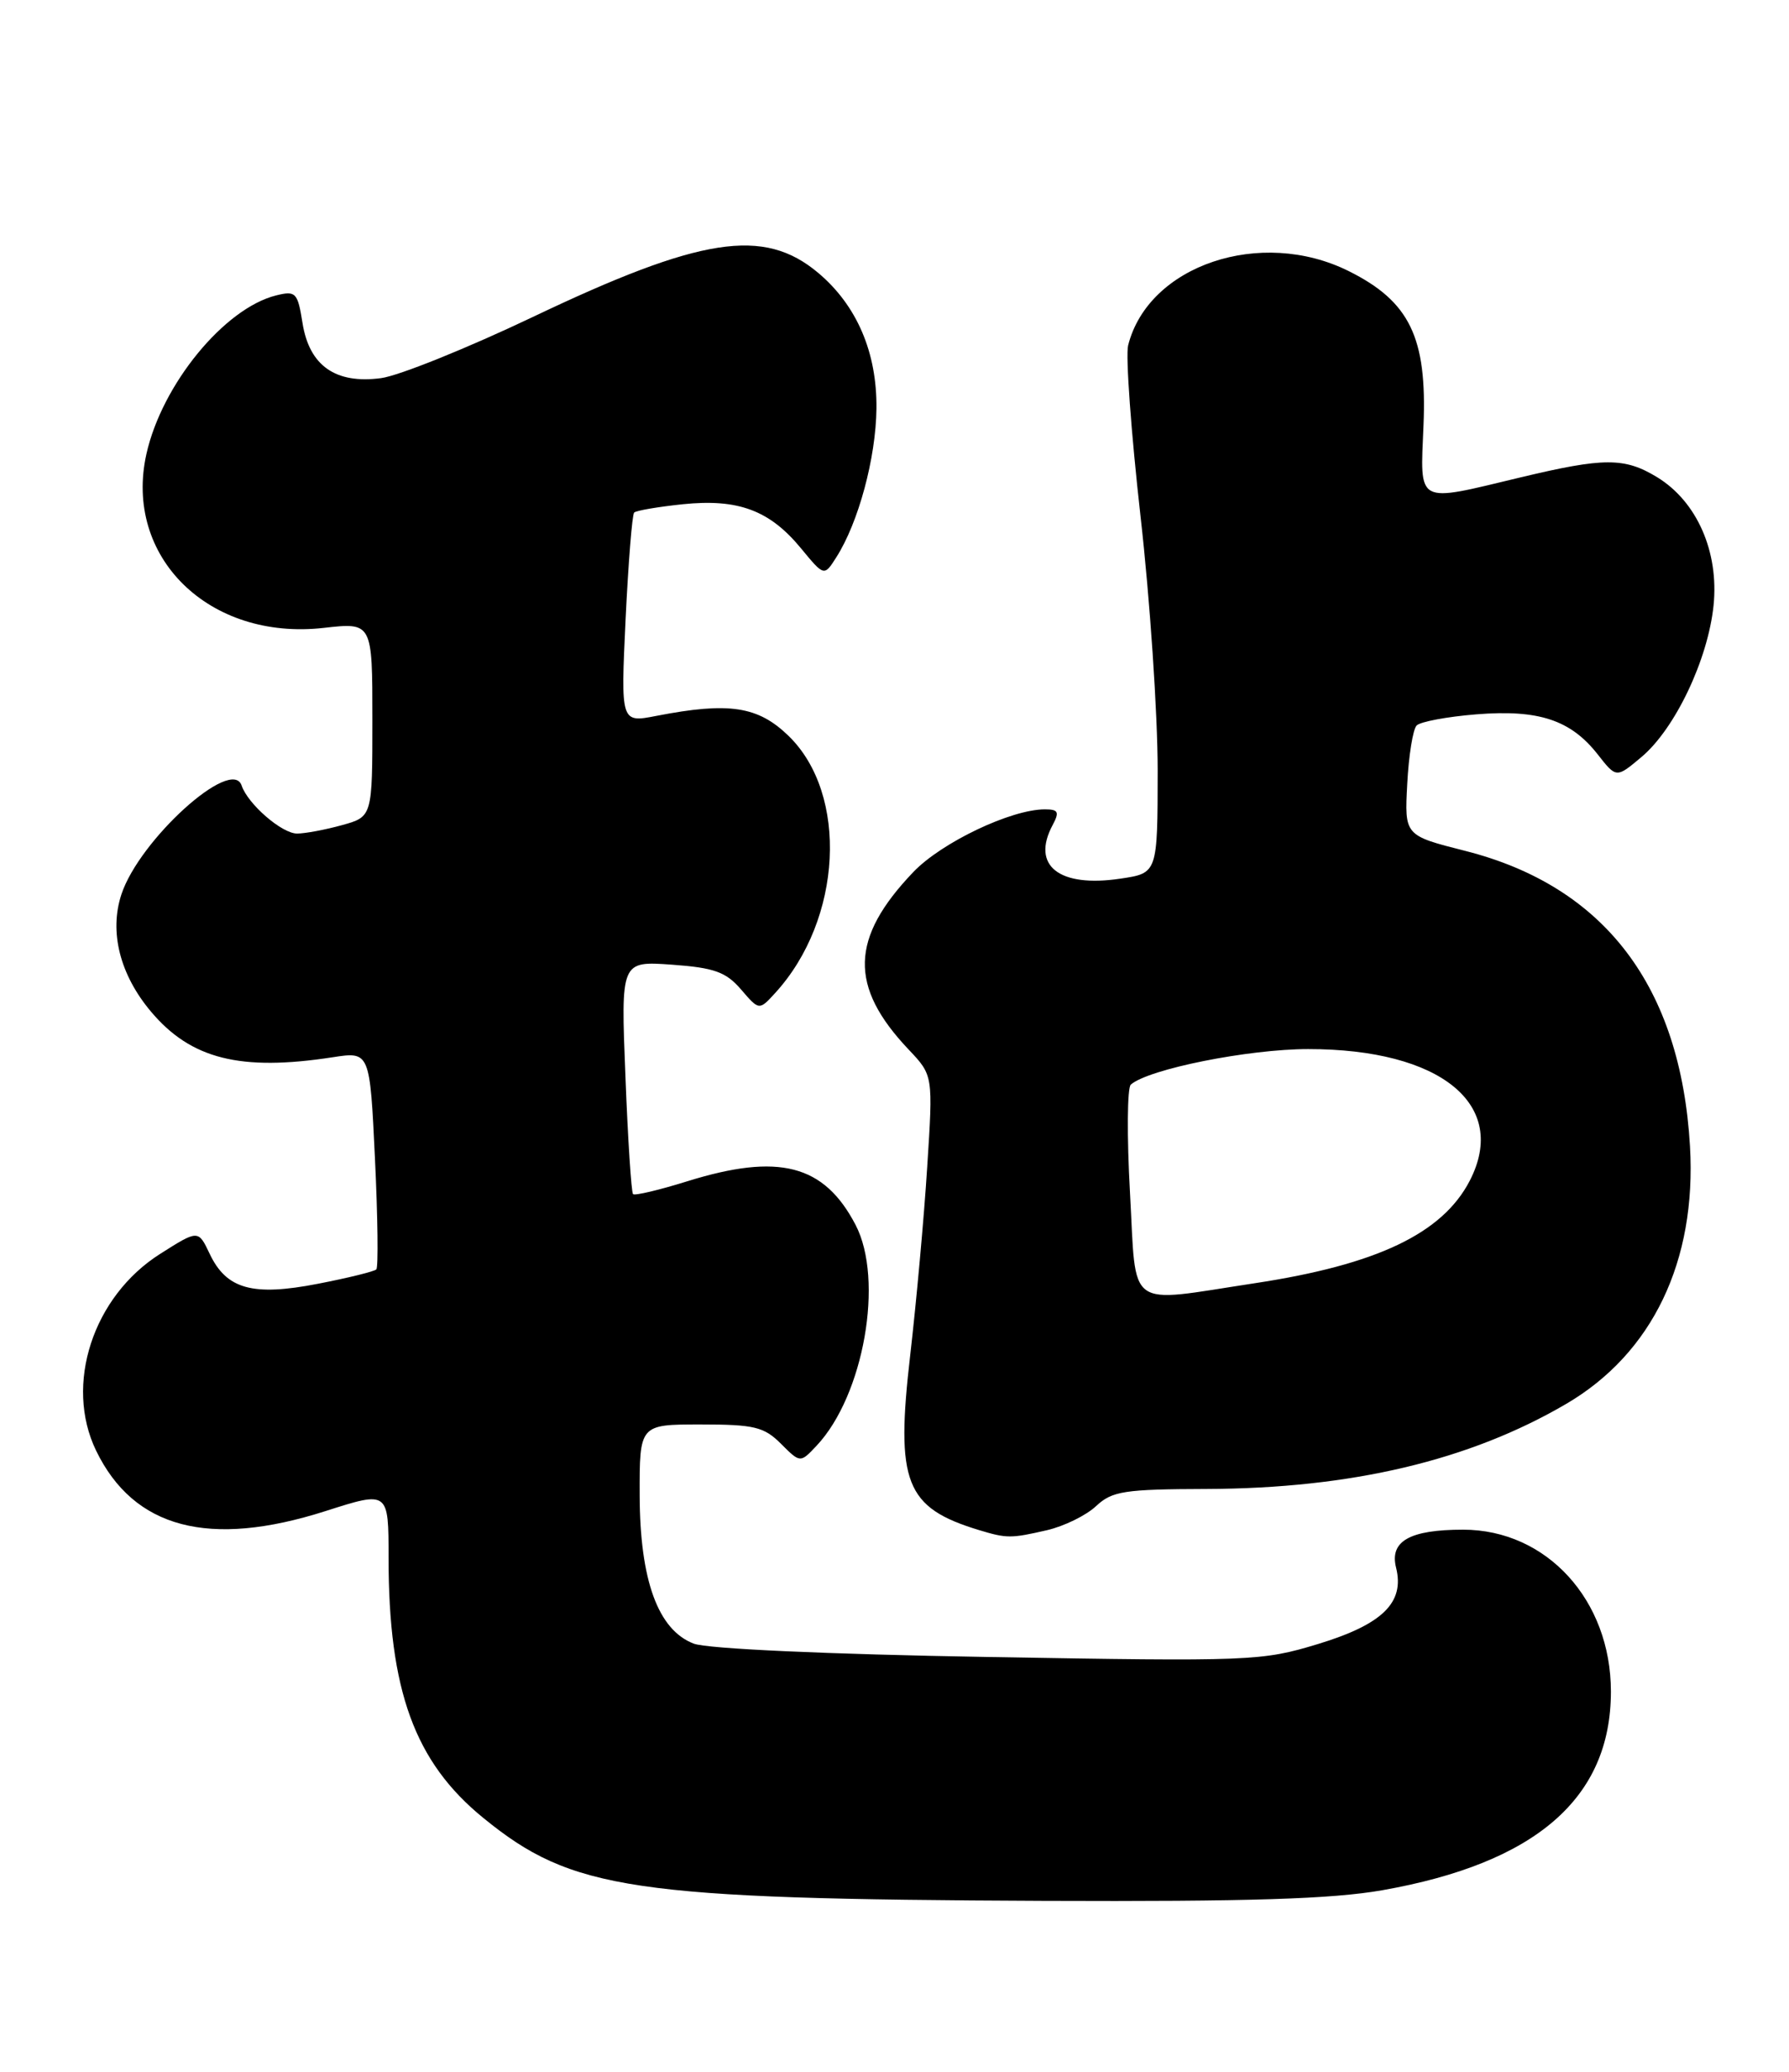 <?xml version="1.0" encoding="UTF-8" standalone="no"?>
<!DOCTYPE svg PUBLIC "-//W3C//DTD SVG 1.1//EN" "http://www.w3.org/Graphics/SVG/1.1/DTD/svg11.dtd" >
<svg xmlns="http://www.w3.org/2000/svg" xmlns:xlink="http://www.w3.org/1999/xlink" version="1.1" viewBox="0 0 221 256">
 <g >
 <path fill="currentColor"
d=" M 170.75 233.55 C 189.74 230.20 199.00 222.16 199.00 209.00 C 199.00 197.70 191.06 189.00 180.74 189.00 C 174.15 189.00 171.64 190.42 172.46 193.69 C 173.54 198.01 170.79 200.70 162.81 203.13 C 155.86 205.24 154.57 205.29 122.07 204.73 C 102.14 204.39 87.36 203.72 85.70 203.08 C 81.29 201.40 79.05 195.25 79.02 184.75 C 79.00 176.00 79.00 176.00 86.55 176.00 C 93.17 176.00 94.38 176.29 96.48 178.39 C 98.86 180.77 98.86 180.77 100.88 178.62 C 106.71 172.42 109.23 158.12 105.69 151.34 C 101.80 143.88 96.21 142.43 84.88 145.96 C 81.42 147.04 78.41 147.75 78.20 147.54 C 77.99 147.32 77.56 140.76 77.26 132.94 C 76.69 118.74 76.69 118.74 83.00 119.19 C 88.24 119.57 89.68 120.09 91.54 122.25 C 93.78 124.86 93.78 124.86 95.77 122.68 C 104.06 113.61 104.85 98.13 97.40 90.91 C 93.63 87.25 90.04 86.71 81.09 88.45 C 76.68 89.31 76.68 89.31 77.28 76.54 C 77.62 69.52 78.09 63.58 78.34 63.33 C 78.59 63.08 81.30 62.62 84.36 62.30 C 91.19 61.60 95.07 63.04 98.95 67.75 C 101.81 71.22 101.81 71.22 103.31 68.86 C 106.05 64.57 108.20 56.59 108.27 50.50 C 108.35 43.56 105.85 37.73 101.07 33.71 C 94.35 28.06 86.59 29.26 65.81 39.17 C 57.72 43.02 49.30 46.42 47.08 46.72 C 41.46 47.47 38.21 45.20 37.37 39.91 C 36.77 36.14 36.54 35.90 34.11 36.50 C 27.70 38.10 20.01 47.50 18.09 56.08 C 15.24 68.81 25.81 79.18 39.99 77.58 C 46.00 76.90 46.00 76.90 46.00 88.90 C 46.00 100.91 46.00 100.91 42.25 101.95 C 40.19 102.52 37.69 102.99 36.70 102.99 C 34.83 103.00 30.62 99.35 29.85 97.06 C 28.64 93.43 17.23 103.75 15.00 110.50 C 13.47 115.13 14.81 120.43 18.65 124.99 C 23.58 130.85 29.69 132.39 41.09 130.63 C 45.69 129.92 45.69 129.92 46.32 143.15 C 46.67 150.43 46.74 156.59 46.49 156.84 C 46.23 157.10 42.98 157.90 39.26 158.62 C 31.21 160.19 27.97 159.29 25.90 154.91 C 24.49 151.94 24.49 151.94 19.79 154.92 C 11.47 160.19 7.93 171.08 11.87 179.23 C 16.53 188.85 25.84 191.30 40.25 186.69 C 48.00 184.21 48.00 184.21 48.00 192.47 C 48.00 208.86 51.22 217.71 59.71 224.62 C 70.66 233.55 78.07 234.65 129.00 234.86 C 154.35 234.96 164.51 234.64 170.75 233.55 Z  M 129.35 189.06 C 131.46 188.57 134.19 187.23 135.41 186.08 C 137.39 184.23 138.88 184.00 149.06 183.97 C 166.94 183.91 181.54 180.45 193.49 173.45 C 204.12 167.22 209.59 155.83 208.77 141.64 C 207.62 121.87 198.21 109.50 181.00 105.13 C 173.50 103.23 173.50 103.23 173.84 96.86 C 174.02 93.36 174.54 90.11 175.00 89.64 C 175.45 89.17 178.77 88.55 182.38 88.26 C 190.07 87.64 194.03 88.95 197.37 93.21 C 199.67 96.15 199.67 96.15 202.78 93.53 C 206.93 90.04 210.99 81.50 211.68 74.81 C 212.36 68.18 209.63 61.97 204.71 58.96 C 200.68 56.51 198.17 56.51 187.81 58.99 C 174.80 62.11 175.44 62.46 175.85 52.56 C 176.30 41.70 174.14 37.25 166.62 33.50 C 155.75 28.08 141.85 32.77 139.36 42.68 C 139.04 43.98 139.73 53.47 140.89 63.77 C 142.06 74.07 143.01 88.21 143.01 95.19 C 143.00 107.88 143.00 107.88 138.42 108.56 C 130.82 109.70 127.35 106.96 130.04 101.93 C 130.90 100.32 130.74 100.00 129.07 100.00 C 124.90 100.00 116.32 104.09 112.83 107.74 C 105.02 115.91 104.86 121.88 112.25 129.68 C 115.27 132.87 115.27 132.87 114.54 144.18 C 114.15 150.41 113.20 160.84 112.45 167.36 C 110.61 183.18 111.82 186.28 120.94 189.05 C 124.37 190.09 124.89 190.09 129.35 189.06 Z  M 139.59 147.36 C 139.20 140.40 139.25 134.39 139.69 134.01 C 141.88 132.09 154.22 129.62 161.60 129.62 C 177.98 129.61 186.42 136.49 181.56 145.89 C 178.19 152.40 170.10 156.26 155.00 158.55 C 138.92 160.99 140.41 162.07 139.59 147.36 Z "/>
</g>
</svg>